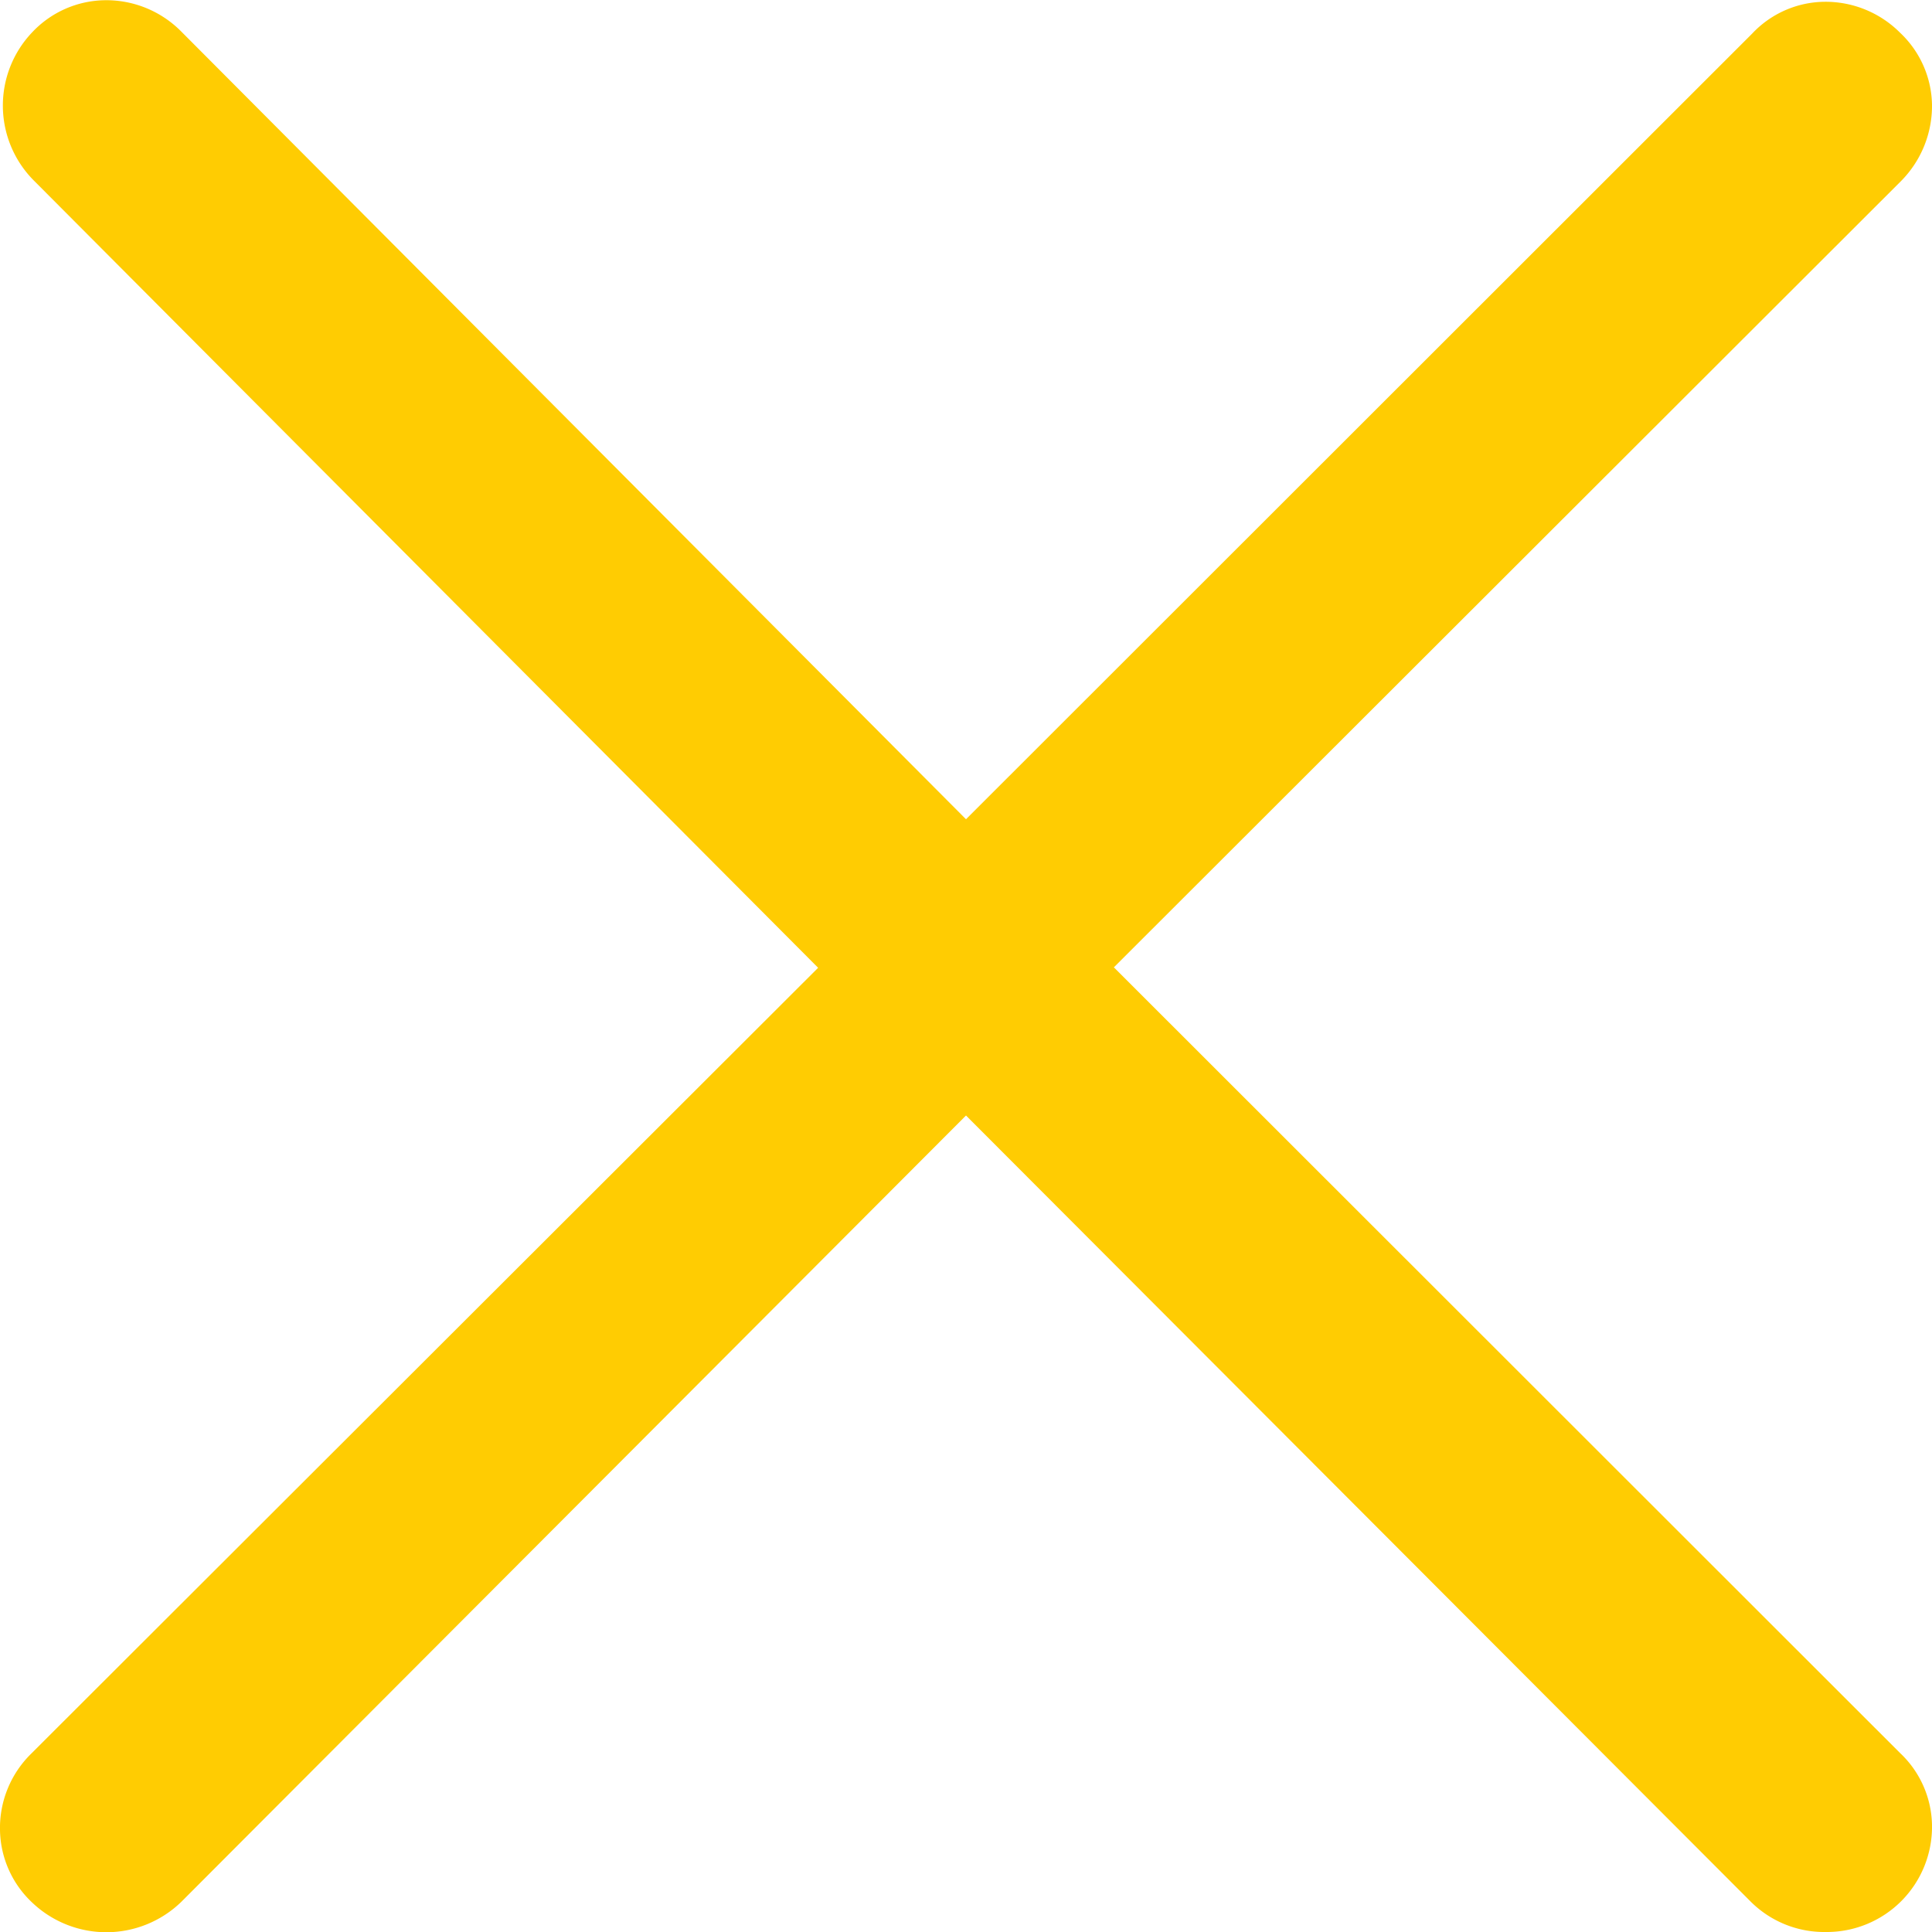 <svg xmlns="http://www.w3.org/2000/svg" width="26" height="26" viewBox="0 0 26 26">
<defs>
    <style>
      .cls-1 {
        fill: #ffcc02;
        fill-rule: evenodd;
      }
    </style>
  </defs>
  <path id="close_copy" data-name="close copy" class="cls-1" d="M1161.99,280.018l10.59-10.578a1.438,1.438,0,0,0,.42-1.033,1.363,1.363,0,0,0-.43-0.967,1.417,1.417,0,0,0-1.02-.416,1.354,1.354,0,0,0-.97.428L1160,278.025l-10.56-10.6a1.418,1.418,0,0,0-1.03-.422,1.368,1.368,0,0,0-.98.435,1.429,1.429,0,0,0,.02,1.986l10.56,10.6L1147.42,290.6a1.4,1.4,0,0,0-.42,1.032,1.367,1.367,0,0,0,.43.969,1.448,1.448,0,0,0,2.01-.007L1160,282.012l10.56,10.579a1.4,1.4,0,0,0,1.01.409,1.416,1.416,0,0,0,1.43-1.442,1.365,1.365,0,0,0-.43-0.967Z" transform="translate(-1147 -267)"/>
</svg>
